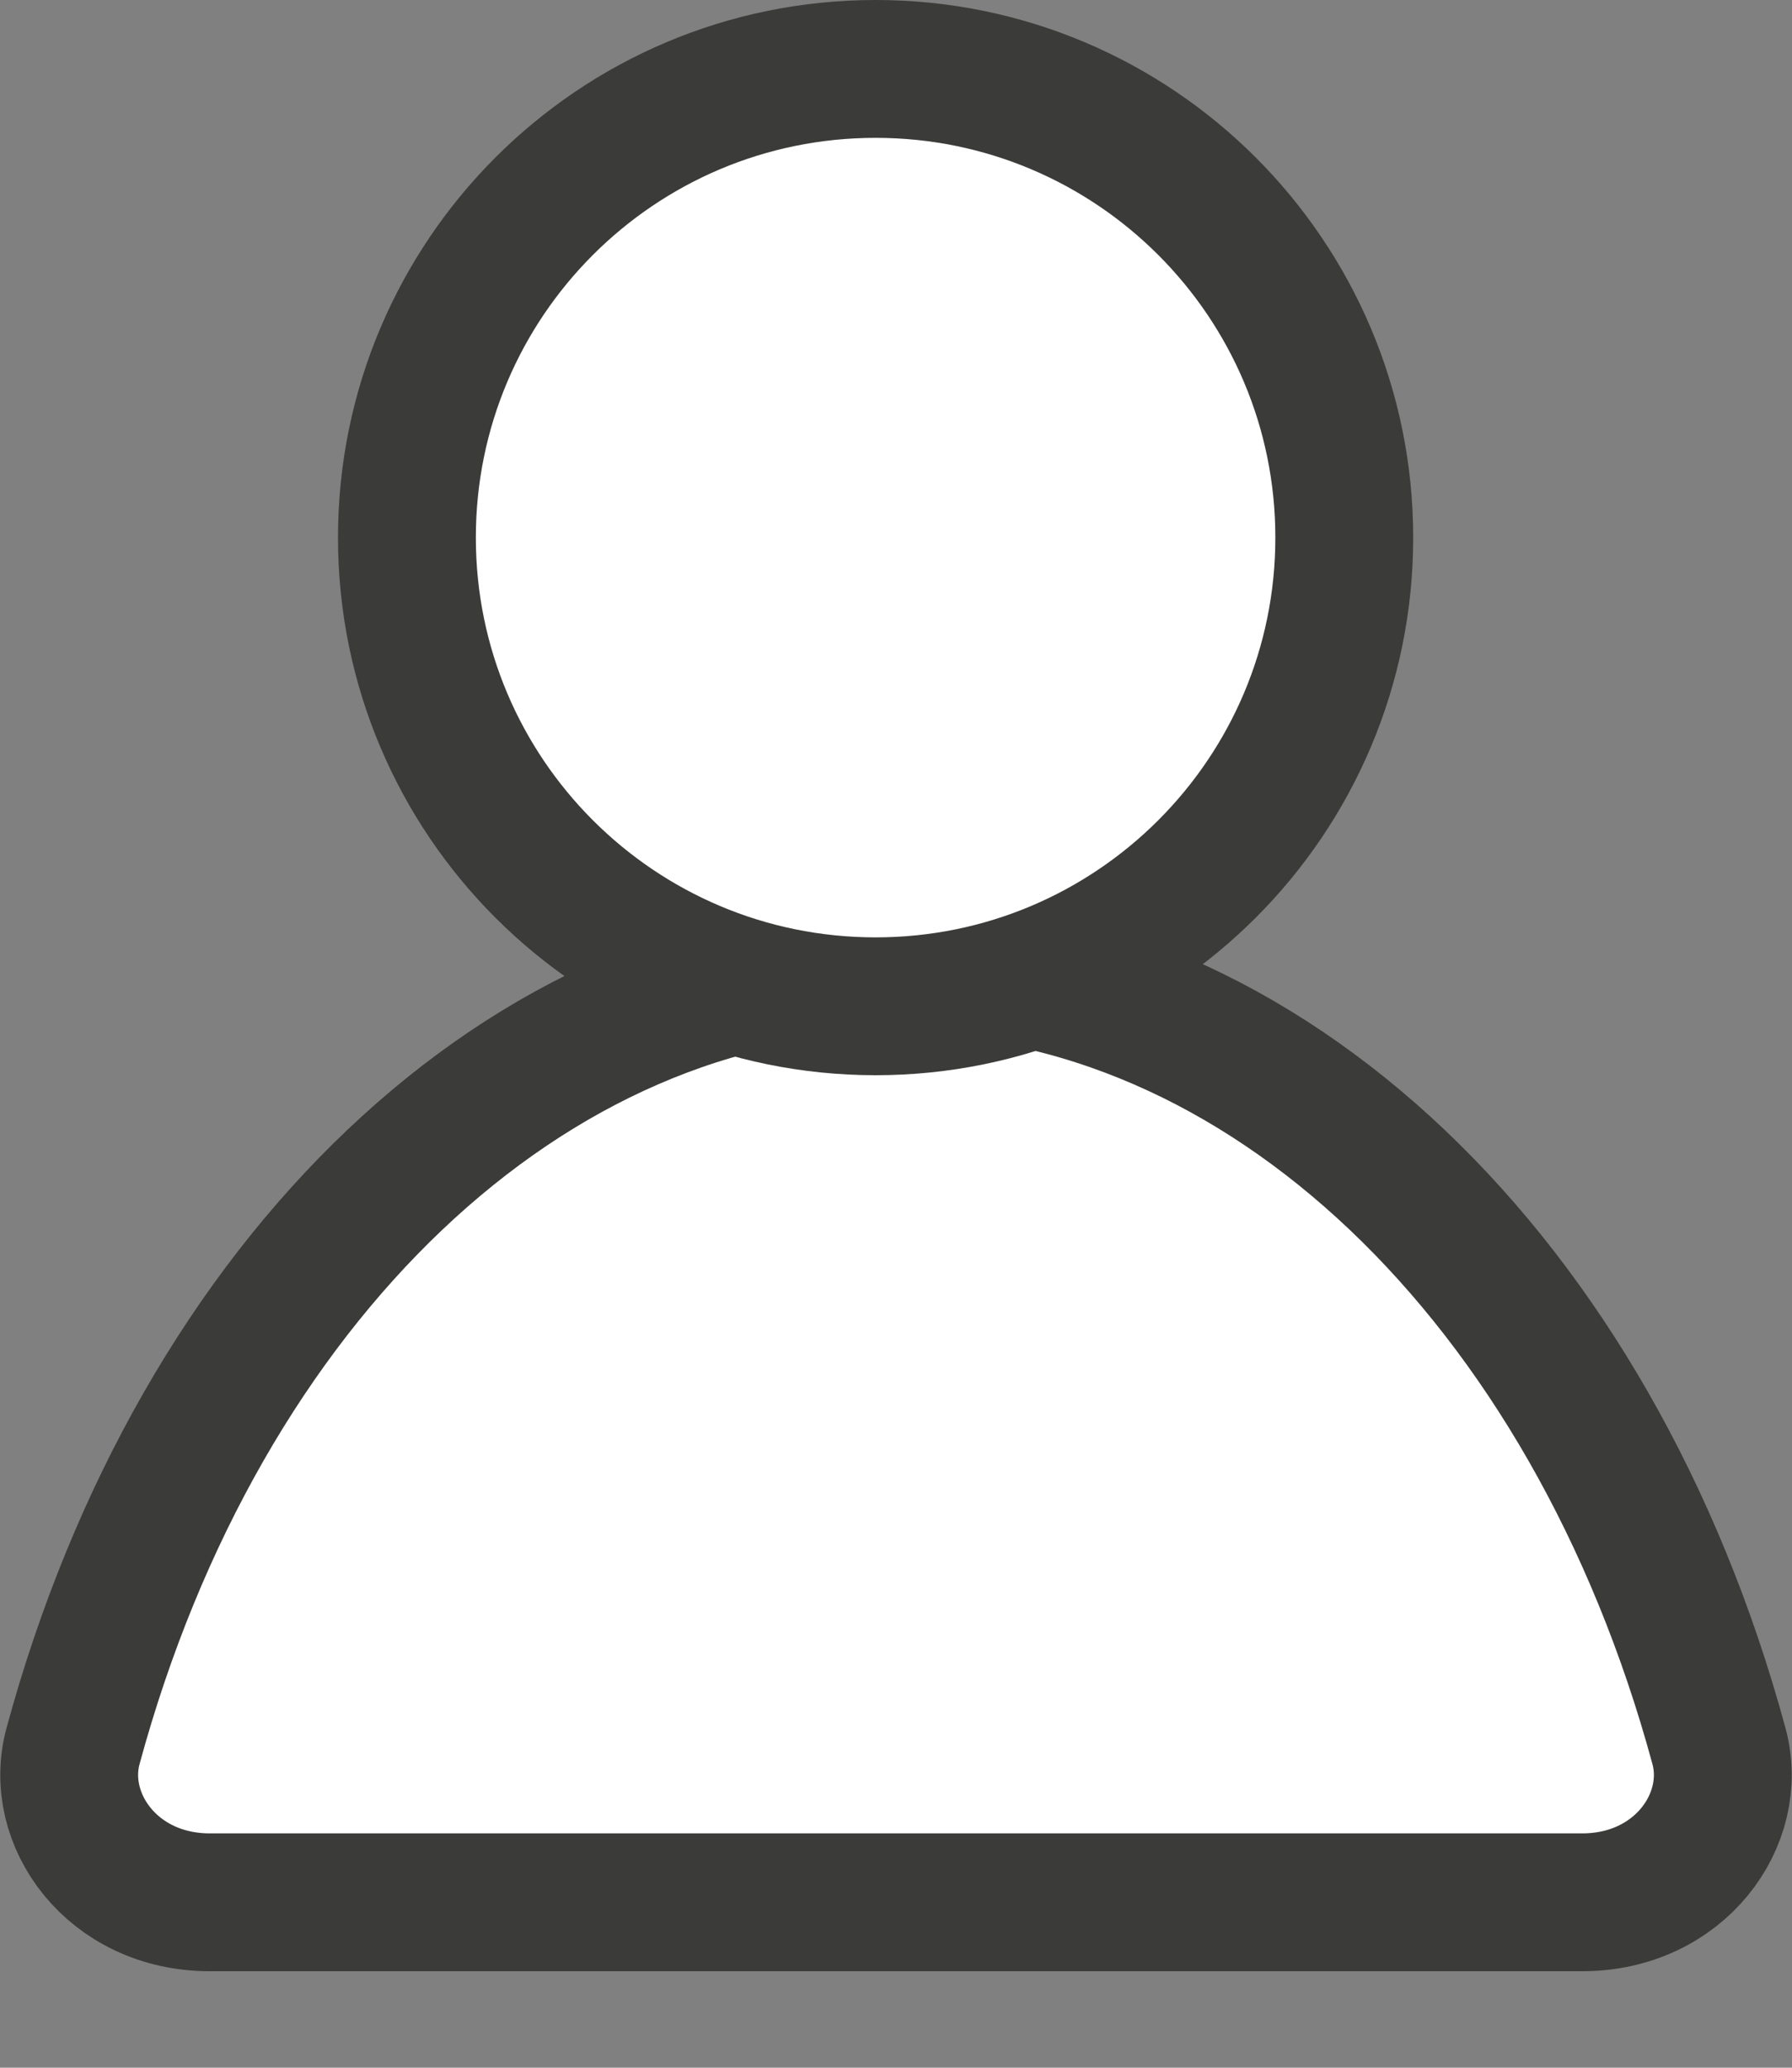 <svg width="13" height="15" viewBox="0 0 13 15" fill="none" xmlns="http://www.w3.org/2000/svg">
<rect x="0" y="0" width="13" height="15" fill="#808080" stroke="none"/>
<path d="M1.522 13.8C0.815 13.8 0.385 13.198 0.53 12.666L0.53 12.666C1.452 9.27 3.841 7 6.5 7C9.159 7 11.548 9.27 12.47 12.666C12.615 13.198 12.185 13.8 11.478 13.8H1.522Z" fill="white" stroke="#3B3C39"/>
<path d="M9.752 3.9C9.752 5.778 8.229 7.3 6.352 7.3C4.474 7.3 2.952 5.778 2.952 3.9C2.952 2.022 4.474 0.5 6.352 0.5C8.229 0.5 9.752 2.022 9.752 3.9Z" fill="white" stroke="#3B3C39"/>
</svg>
